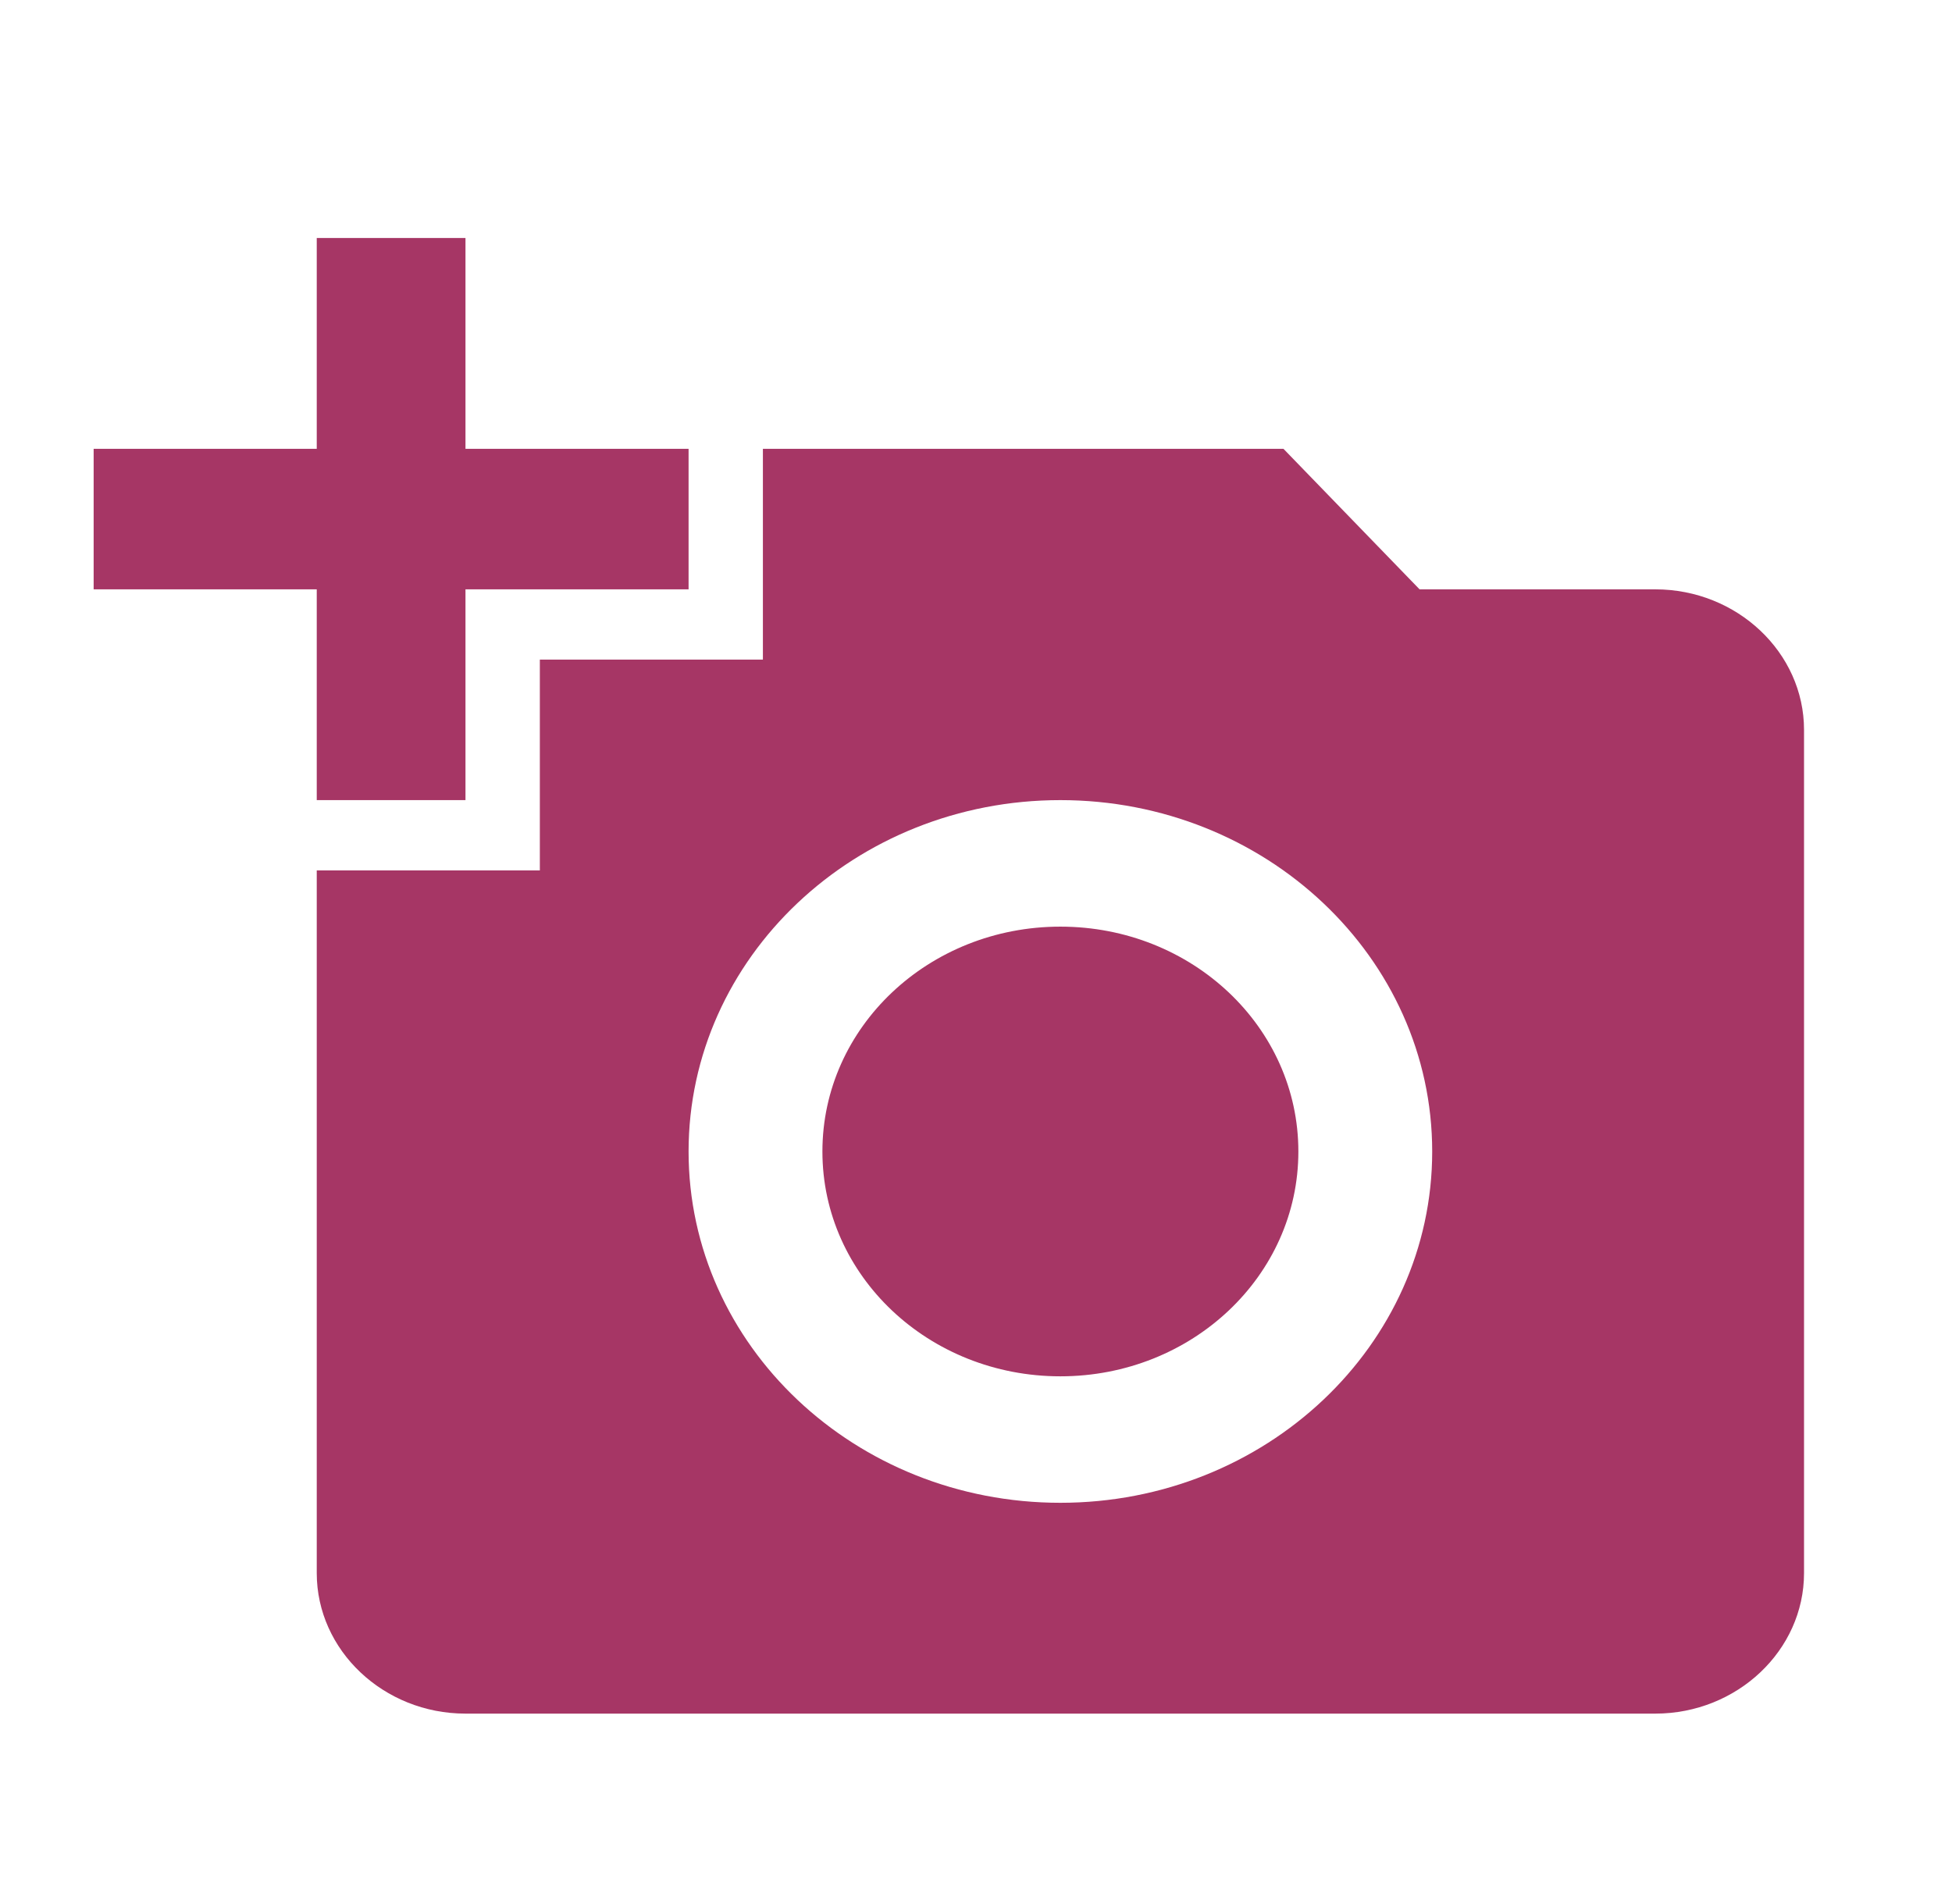 <svg width="41" height="40" viewBox="0 0 41 40" fill="none" xmlns="http://www.w3.org/2000/svg">
<g filter="url(#filter0_d_34_1543)">
<path d="M6.653 8.429V4H9.777V8.429H14.463V11.381H9.777V15.809H6.653V11.381H1.967V8.429H6.653ZM11.339 17.286V12.857H16.024V8.429H26.958L29.817 11.381H34.768C36.486 11.381 37.892 12.71 37.892 14.333V32.048C37.892 33.671 36.486 35 34.768 35H9.777C8.058 35 6.653 33.671 6.653 32.048V17.286H11.339ZM22.272 30.571C26.583 30.571 30.082 27.265 30.082 23.191C30.082 19.116 26.583 15.809 22.272 15.809C17.961 15.809 14.463 19.116 14.463 23.191C14.463 27.265 17.961 30.571 22.272 30.571ZM17.274 23.191C17.274 25.803 19.508 27.914 22.272 27.914C25.037 27.914 27.271 25.803 27.271 23.191C27.271 20.578 25.037 18.467 22.272 18.467C19.508 18.467 17.274 20.578 17.274 23.191Z" fill="#A63665"/>
</g>
<defs>
<filter id="filter0_d_34_1543" x="-4.033" y="-1" width="47.925" height="43" filterUnits="userSpaceOnUse" color-interpolation-filters="sRGB">
<feFlood flood-opacity="0" result="BackgroundImageFix"/>
<feColorMatrix in="SourceAlpha" type="matrix" values="0 0 0 0 0 0 0 0 0 0 0 0 0 0 0 0 0 0 127 0" result="hardAlpha"/>
<feMorphology radius="1" operator="dilate" in="SourceAlpha" result="effect1_dropShadow_34_1543"/>
<feOffset dy="1"/>
<feGaussianBlur stdDeviation="2.5"/>
<feColorMatrix type="matrix" values="0 0 0 0 0 0 0 0 0 0.163 0 0 0 0 0.163 0 0 0 0.2 0"/>
<feBlend mode="normal" in2="BackgroundImageFix" result="effect1_dropShadow_34_1543"/>
<feBlend mode="normal" in="SourceGraphic" in2="effect1_dropShadow_34_1543" result="shape"/>
</filter>
</defs>
</svg>
